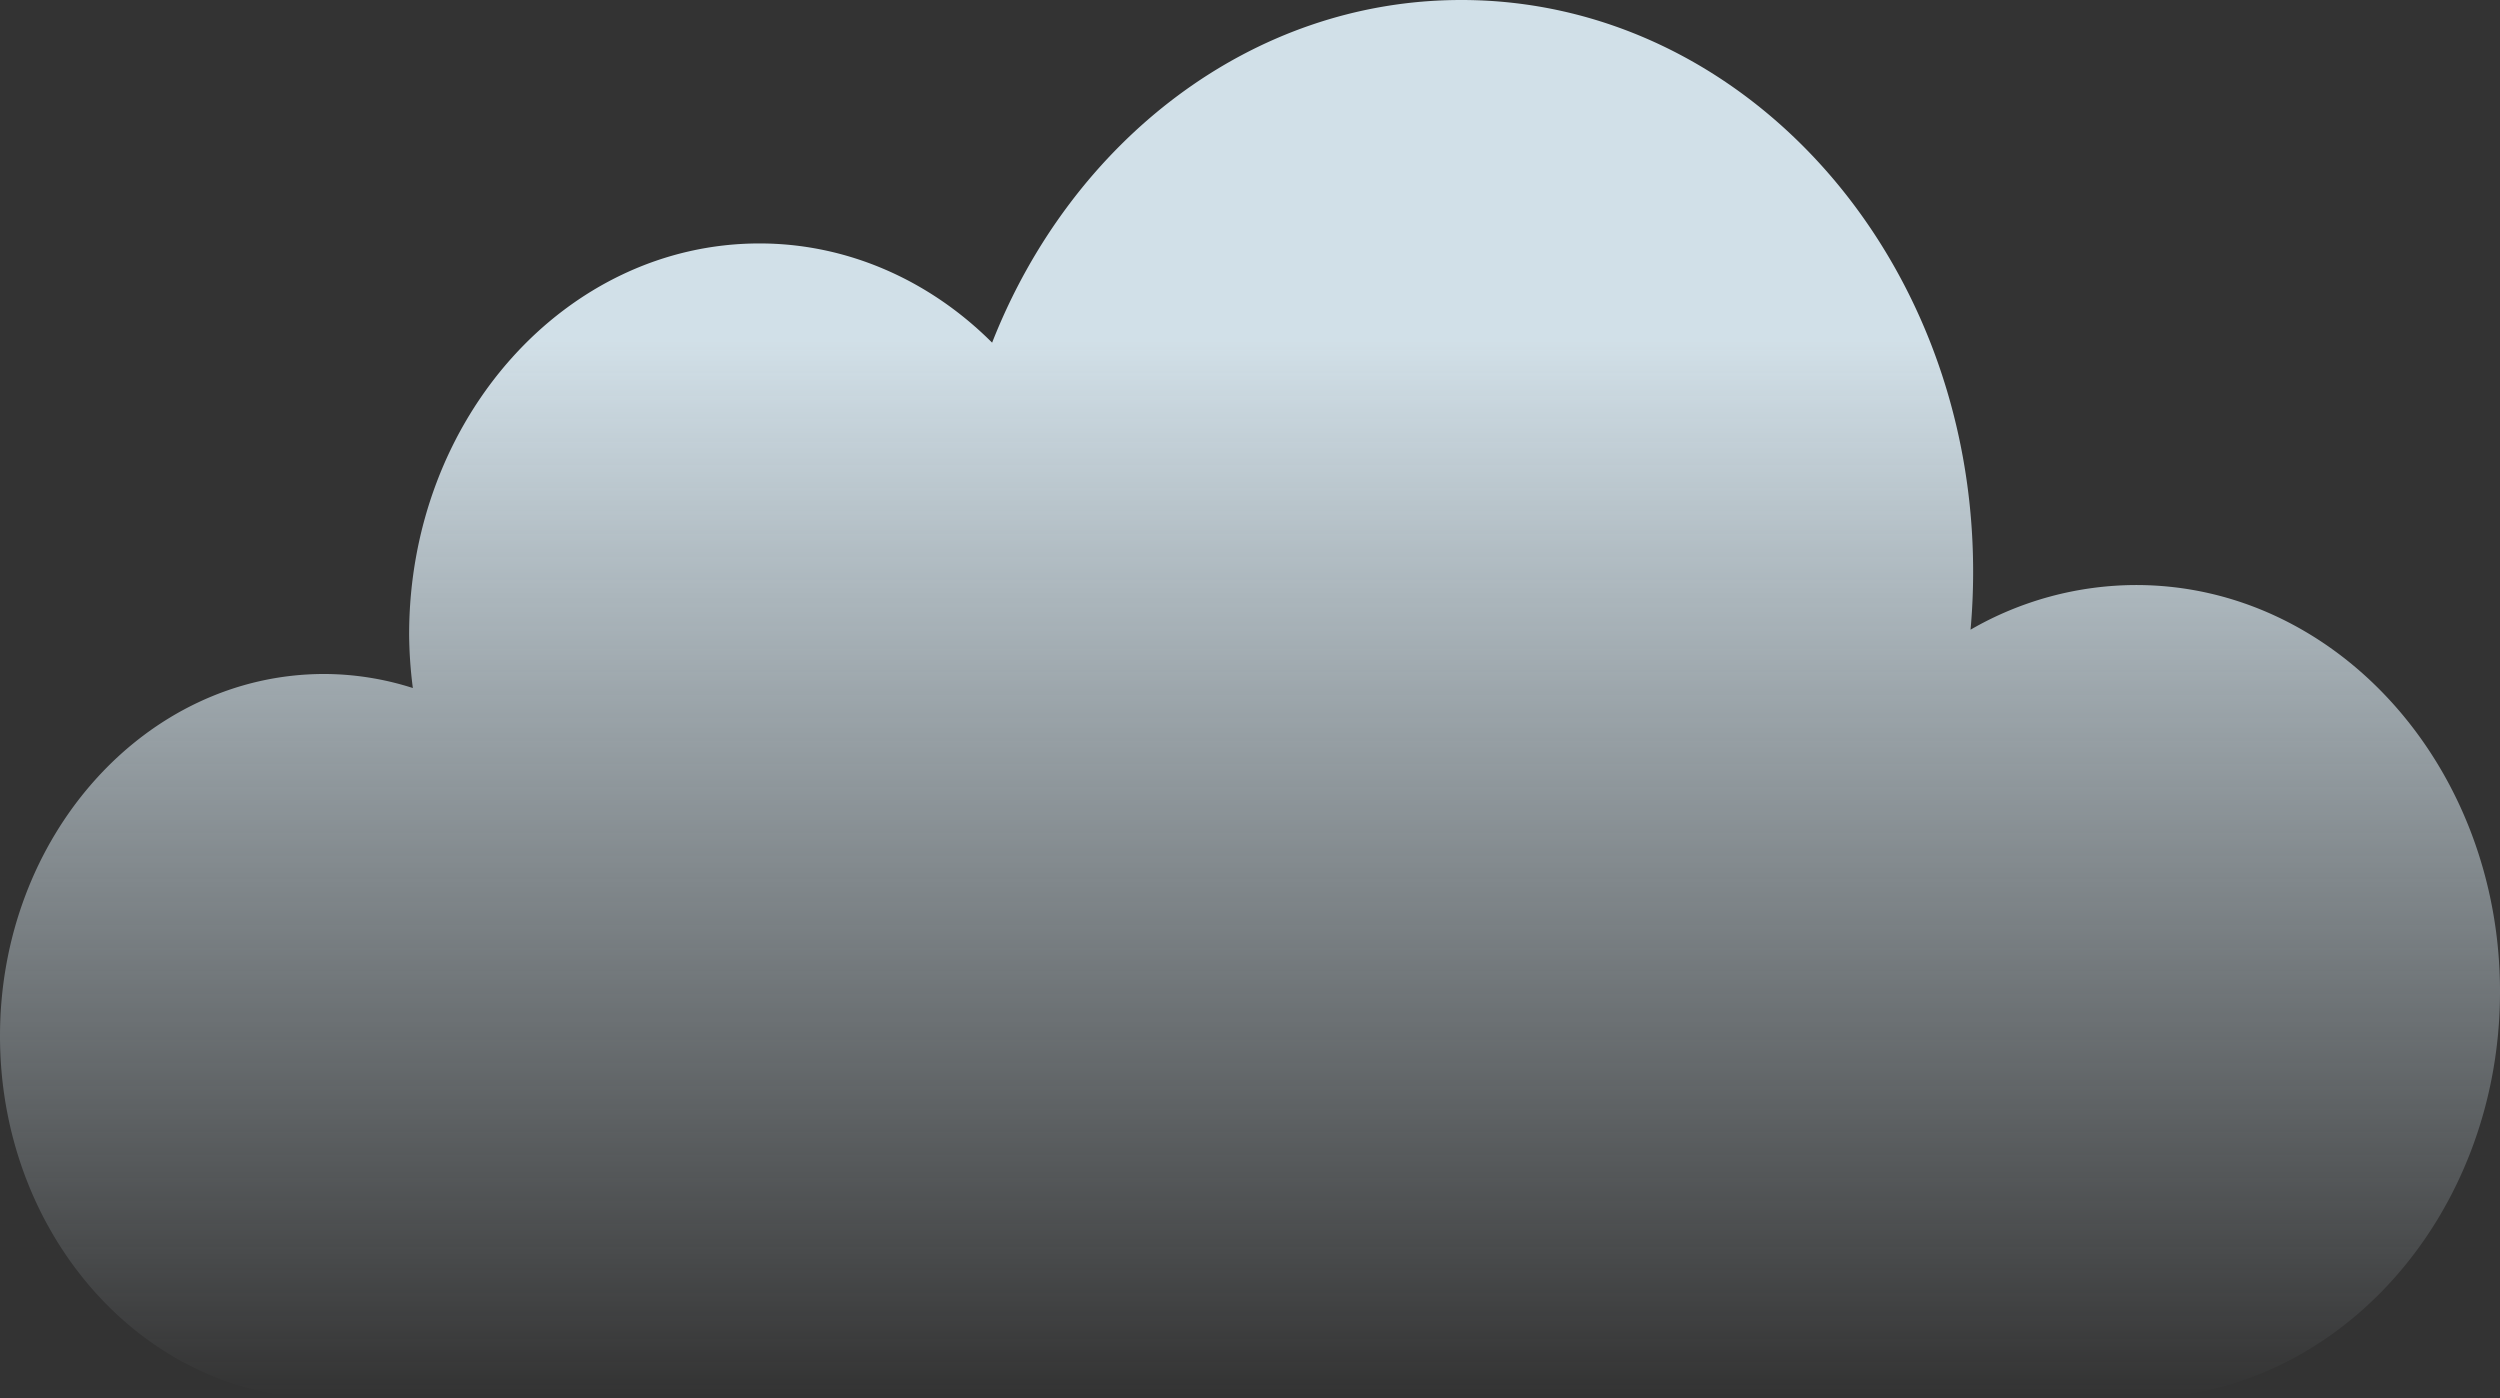 <svg xmlns="http://www.w3.org/2000/svg" xmlns:xlink="http://www.w3.org/1999/xlink" width="1075.513" height="601.516" viewBox="0 0 1075.513 601.516"><rect x="0" y="0" width="1075.513" height="601.516" fill="#333333" stroke="none"/><defs><linearGradient id="a" x1="0.5" y1="0.243" x2="0.5" y2="1" gradientUnits="objectBoundingBox"><stop offset="0" stop-color="#e3f3fc"/><stop offset="1" stop-color="#e3f3fc" stop-opacity="0"/></linearGradient></defs><path d="M139.452,289.952a125.95,125.95,0,0,1,38.158,6.042,188.186,188.186,0,0,1-1.6-23.007c0-92.958,67.506-168.254,150.691-168.254,36.941-.029,72.592,15.17,100.114,42.683C460.885,60.655,538.381,0,628.643,0,750.264,0,848.852,110.078,848.852,245.874q.009,12.534-1.11,25.021a142.778,142.778,0,0,1,71.183-19.211c86.446,0,156.589,78.317,156.589,174.916s-70.142,174.916-156.658,174.916H125.715v-.775C55.156,592.995,0,526.607,0,445.734c0-85.986,62.441-155.782,139.521-155.782" transform="translate(0)" opacity="0.9" fill="url(#a)"/></svg>